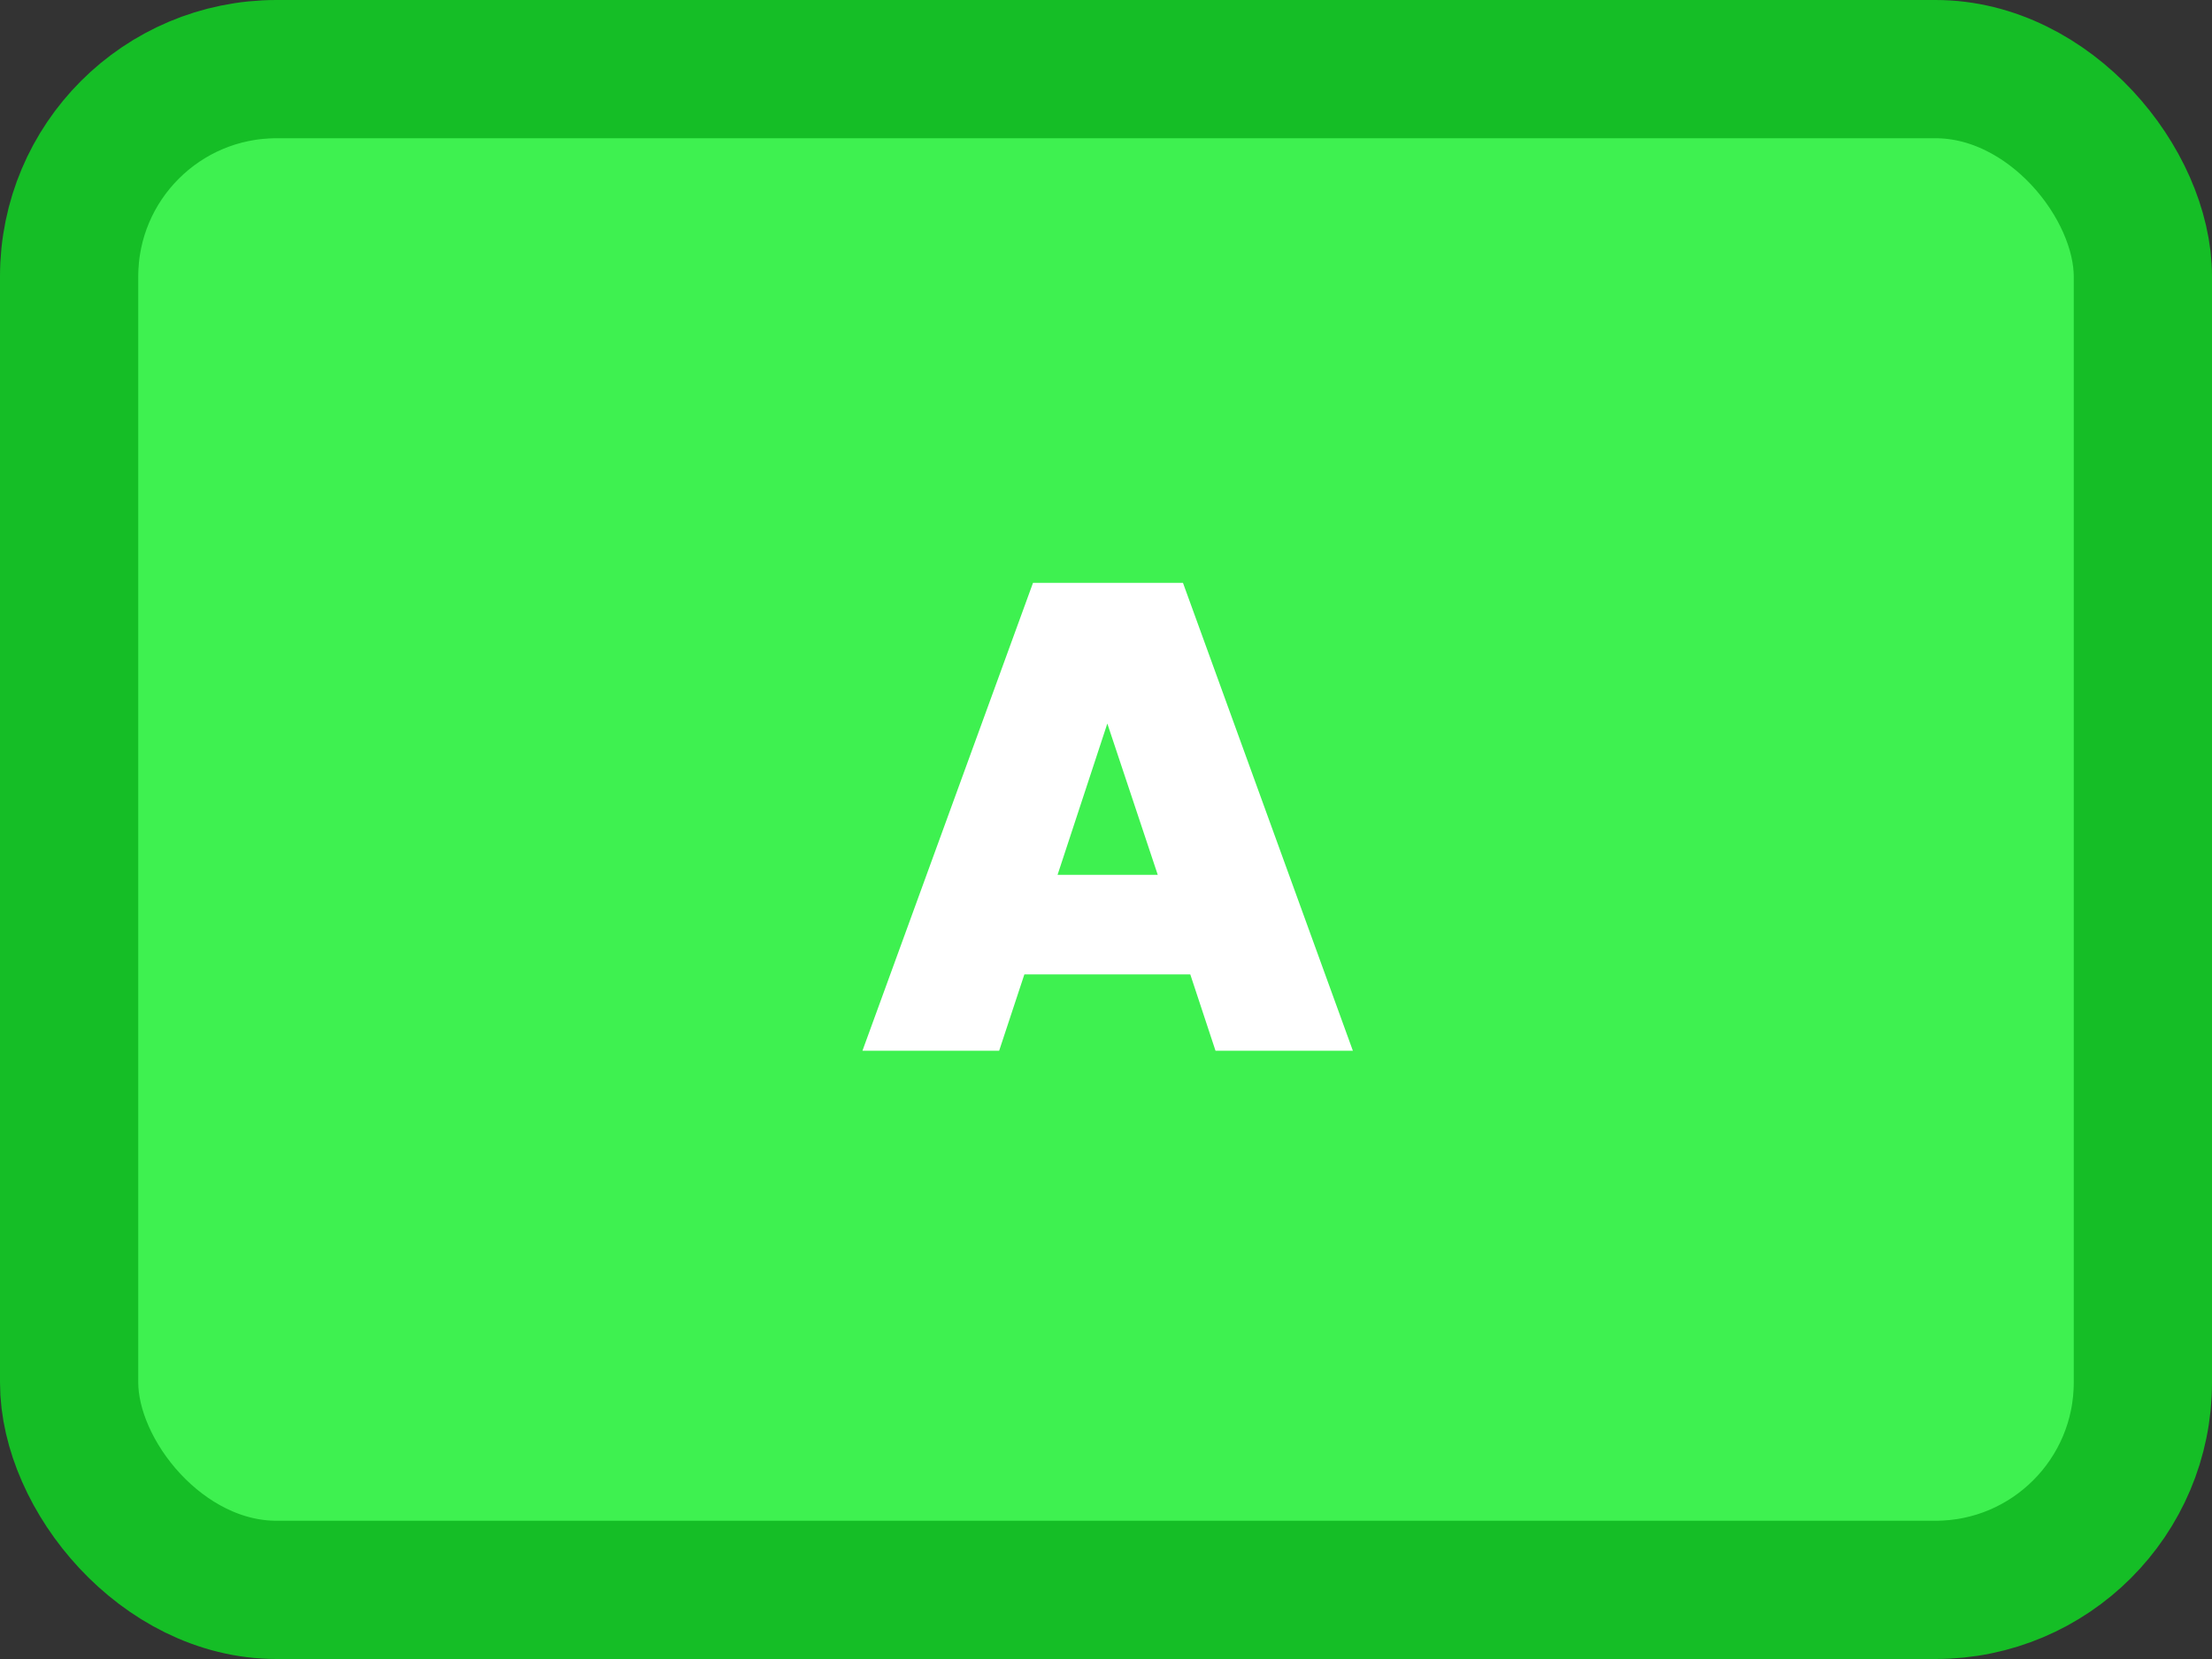<svg width="80" height="60" viewBox="0 0 80 60" fill="none" xmlns="http://www.w3.org/2000/svg">
<rect x="0" y="0" width="80" height="60" fill="#333333" stroke="none"/>
<rect x="2.5" y="2.5" width="75" height="55" rx="7.5" fill="#3EF150" stroke="#15BE26" stroke-width="5"/>
<path d="M43.048 35.24H37.048L36.136 38H31.192L37.36 21.08H42.784L48.928 38H43.96L43.048 35.24ZM41.872 31.64L40.048 26.168L38.248 31.64H41.872Z" fill="white"/>
</svg>
